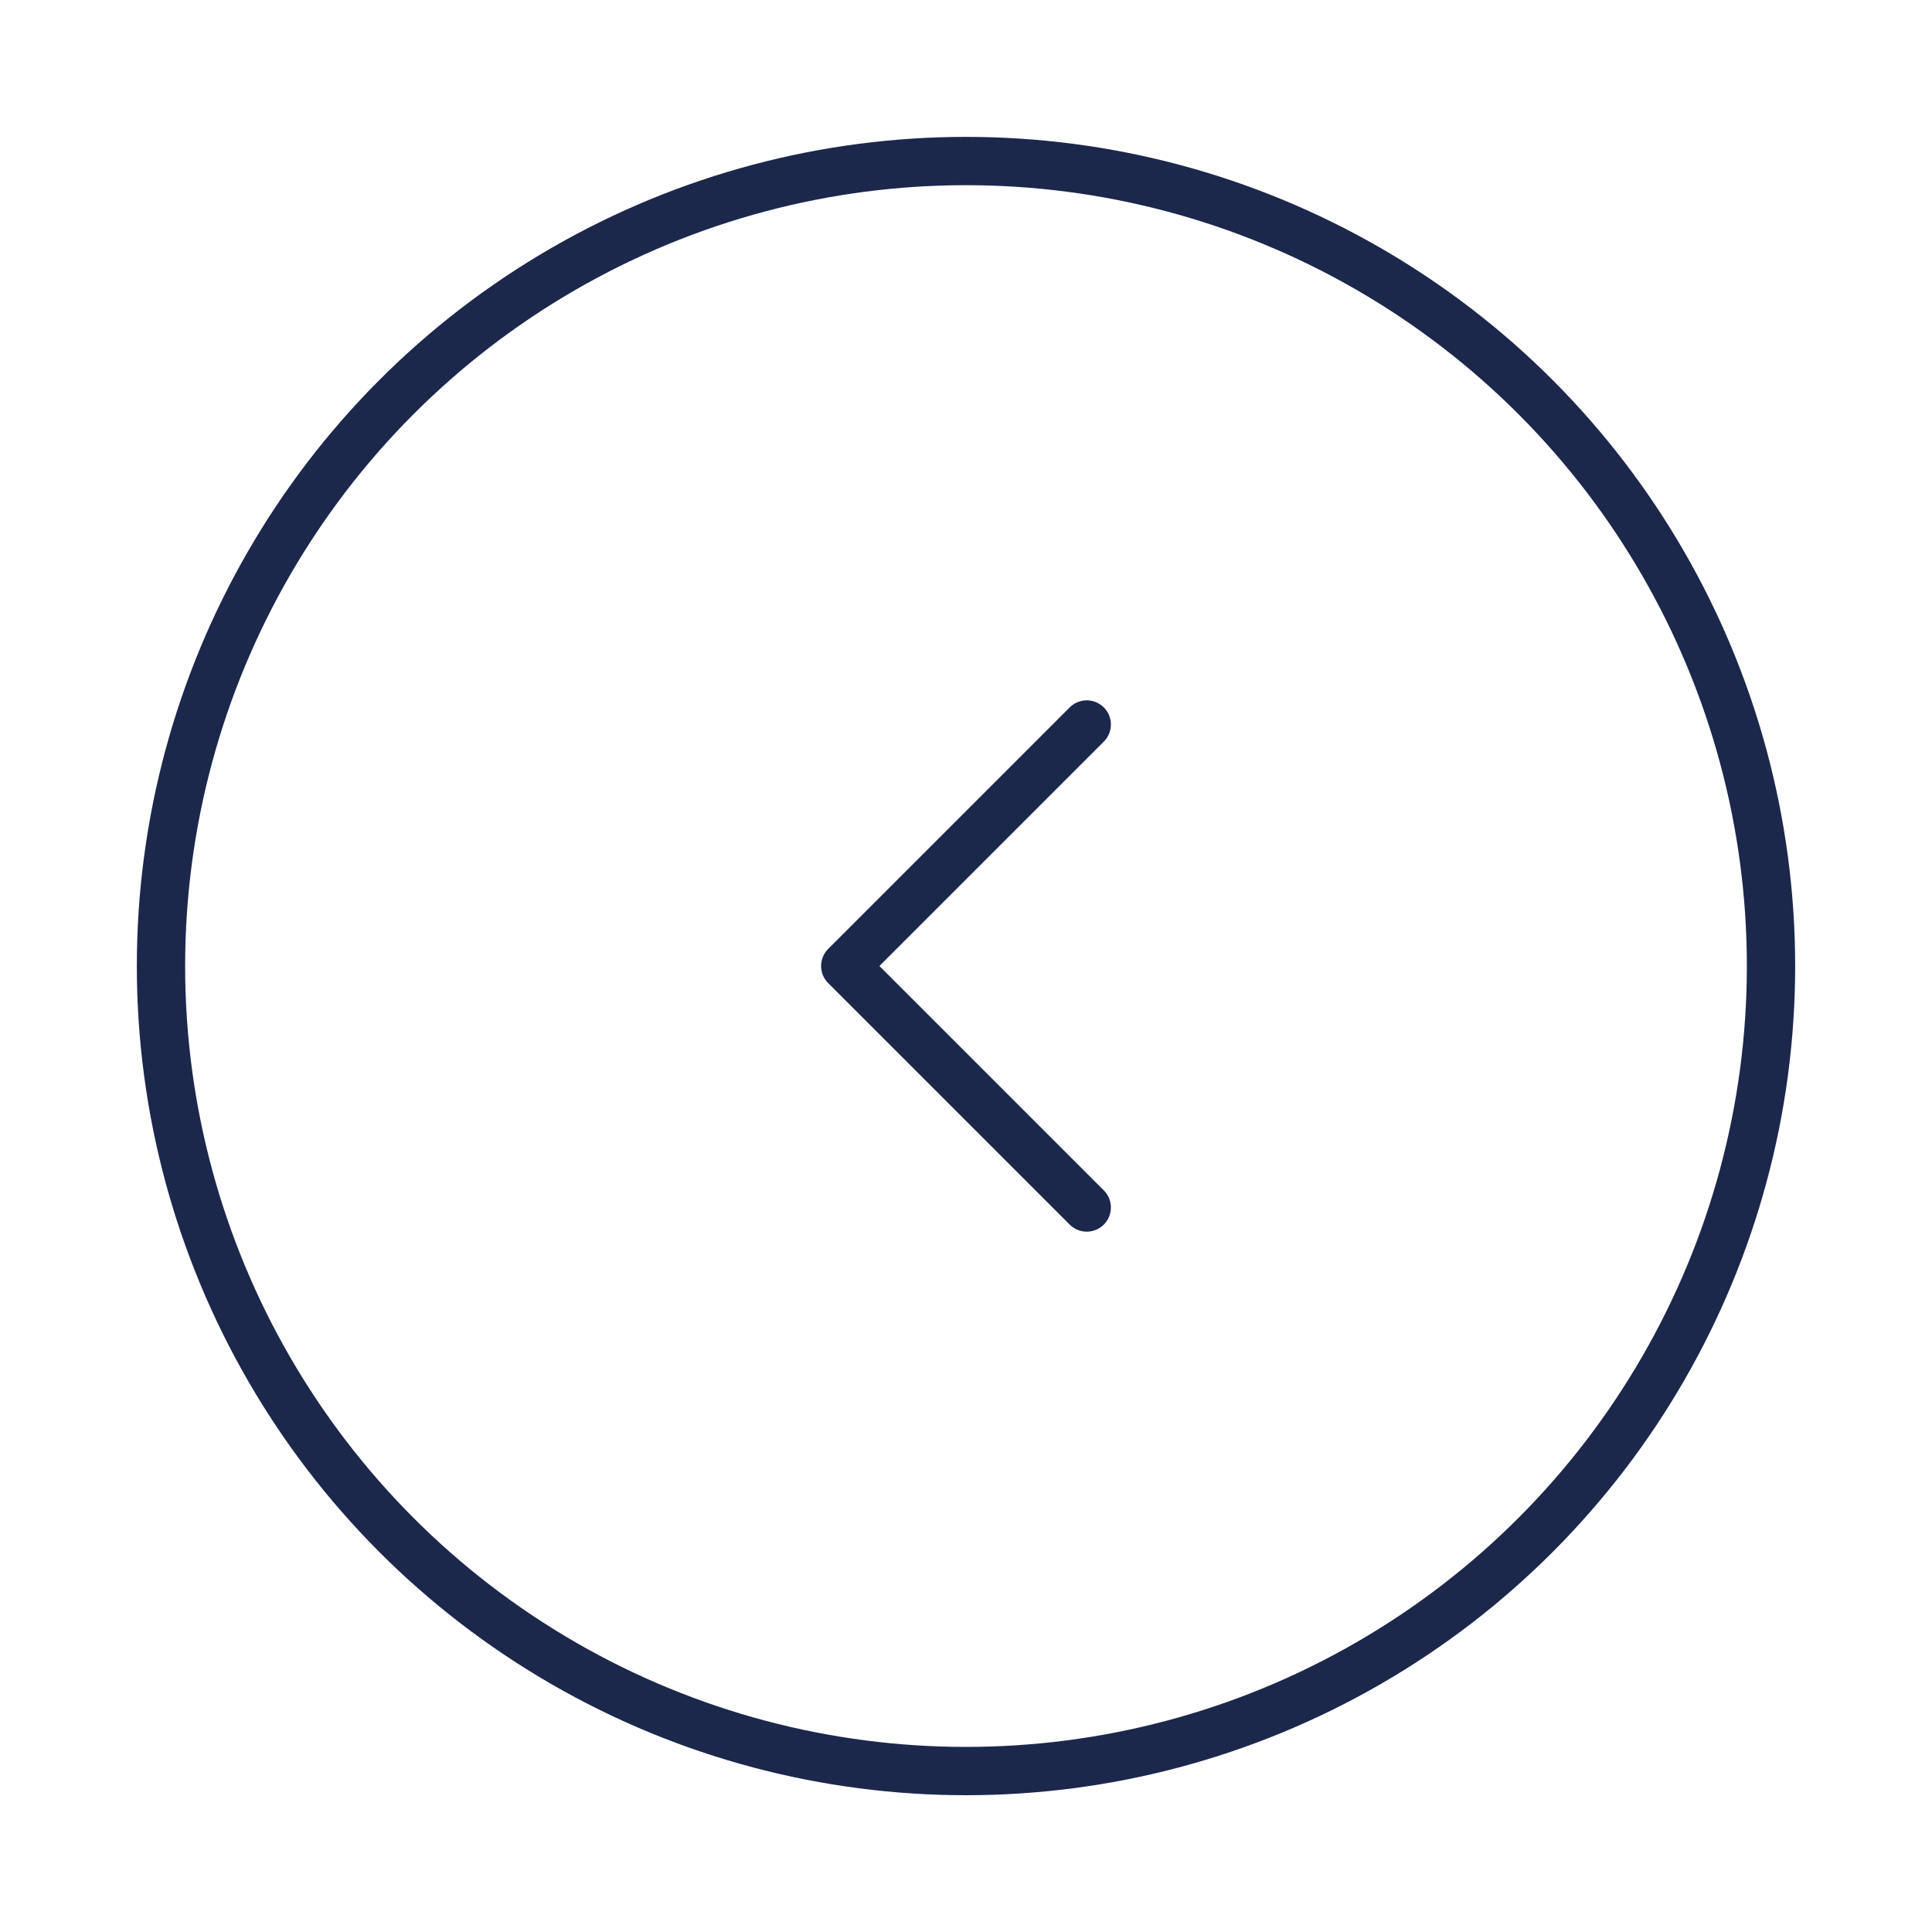 <svg width="40" height="40" viewBox="0 0 40 40" fill="none" xmlns="http://www.w3.org/2000/svg">
<g id="Linear / Arrows / Round Alt Arrow Left">
<circle id="Vector" cx="20" cy="20.001" r="16.667" stroke="#1C274C"/>
<path id="Vector_2" d="M22.5 15L17.5 20L22.5 25" stroke="#1C274C" stroke-linecap="round" stroke-linejoin="round"/>
</g>
</svg>
